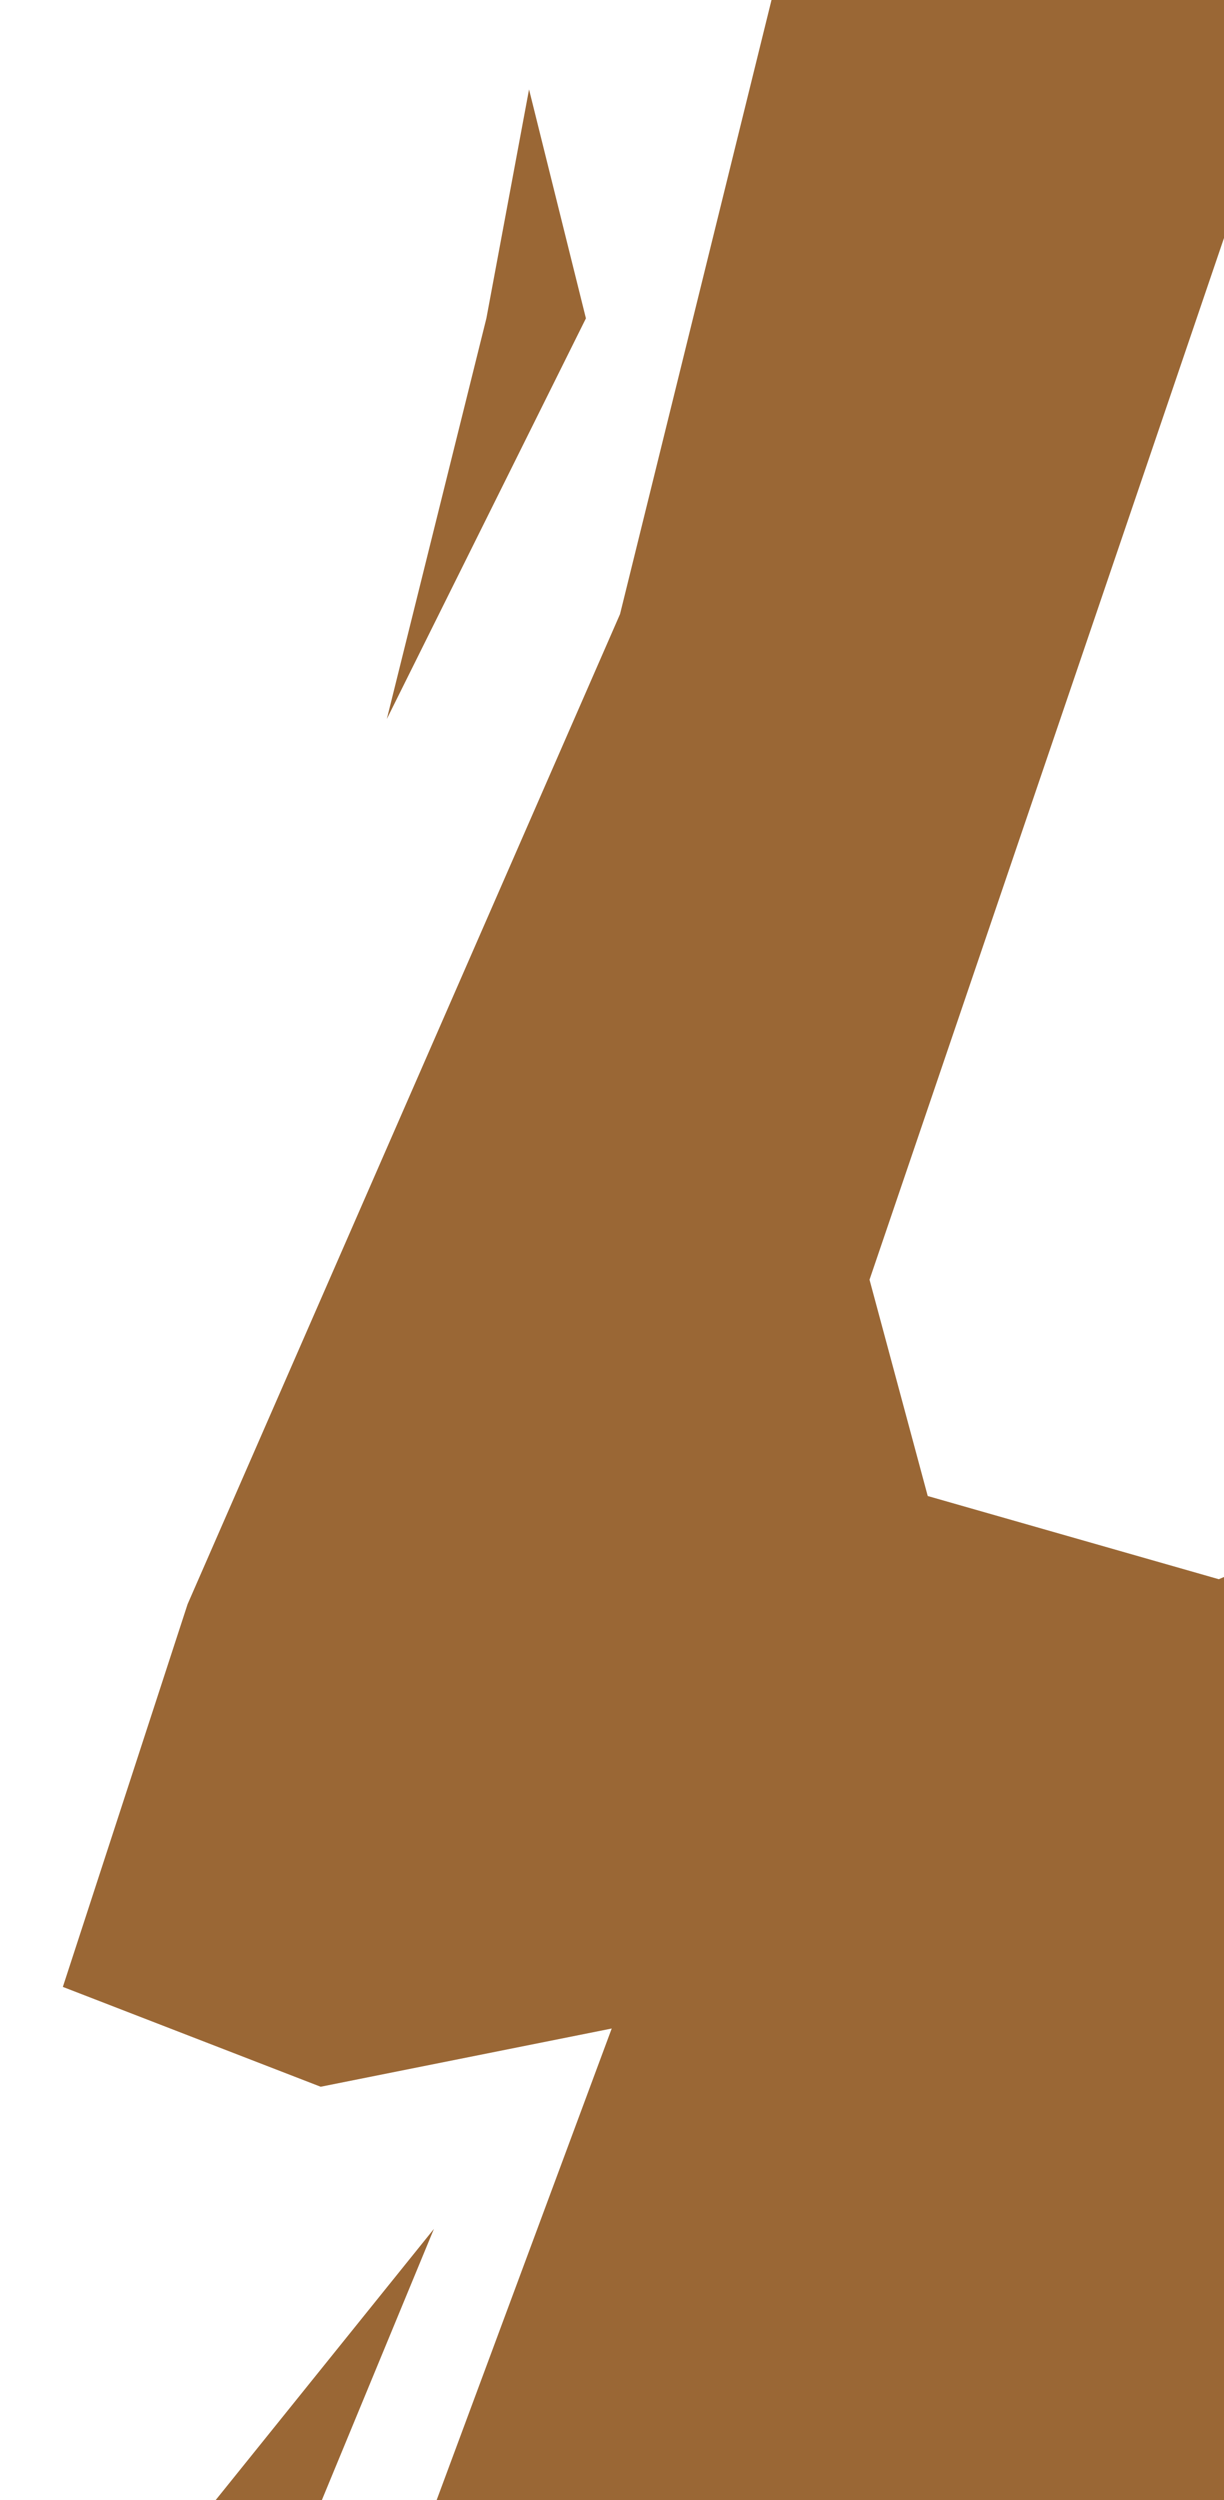 <svg width="529" height="1080" viewBox="0 0 529 1080" fill="none" xmlns="http://www.w3.org/2000/svg">
<path d="M52.319 1343.57L2 1570L440.497 1580.79L577.078 1095.57L630.991 1041.65L659.745 624.72L526.758 682.228L400.96 646.286L375.8 552.836L548.324 46.049L530.352 -50.996L584.266 -144.446L408.149 -173.2L408.149 -475.115L422.525 -547L365.018 -467.927L289.539 -230.707L188.9 -43.807L210.466 -22.242L336.264 -11.459L267.973 265.297L81.073 693.011L27.16 858.346L138.581 901.476L264.379 876.317L124.204 1253.71L52.319 1343.57Z" fill="#9A6735"/>
<path d="M210.207 137.532L228.646 38.632L253.231 137.532L167.183 310.607L210.207 137.532Z" fill="#9A6735"/>
<path d="M59.508 1138.7L97.652 1180.31L187.542 962.887L79 1097.68L59.508 1138.7Z" fill="#9A6735"/>
</svg>
